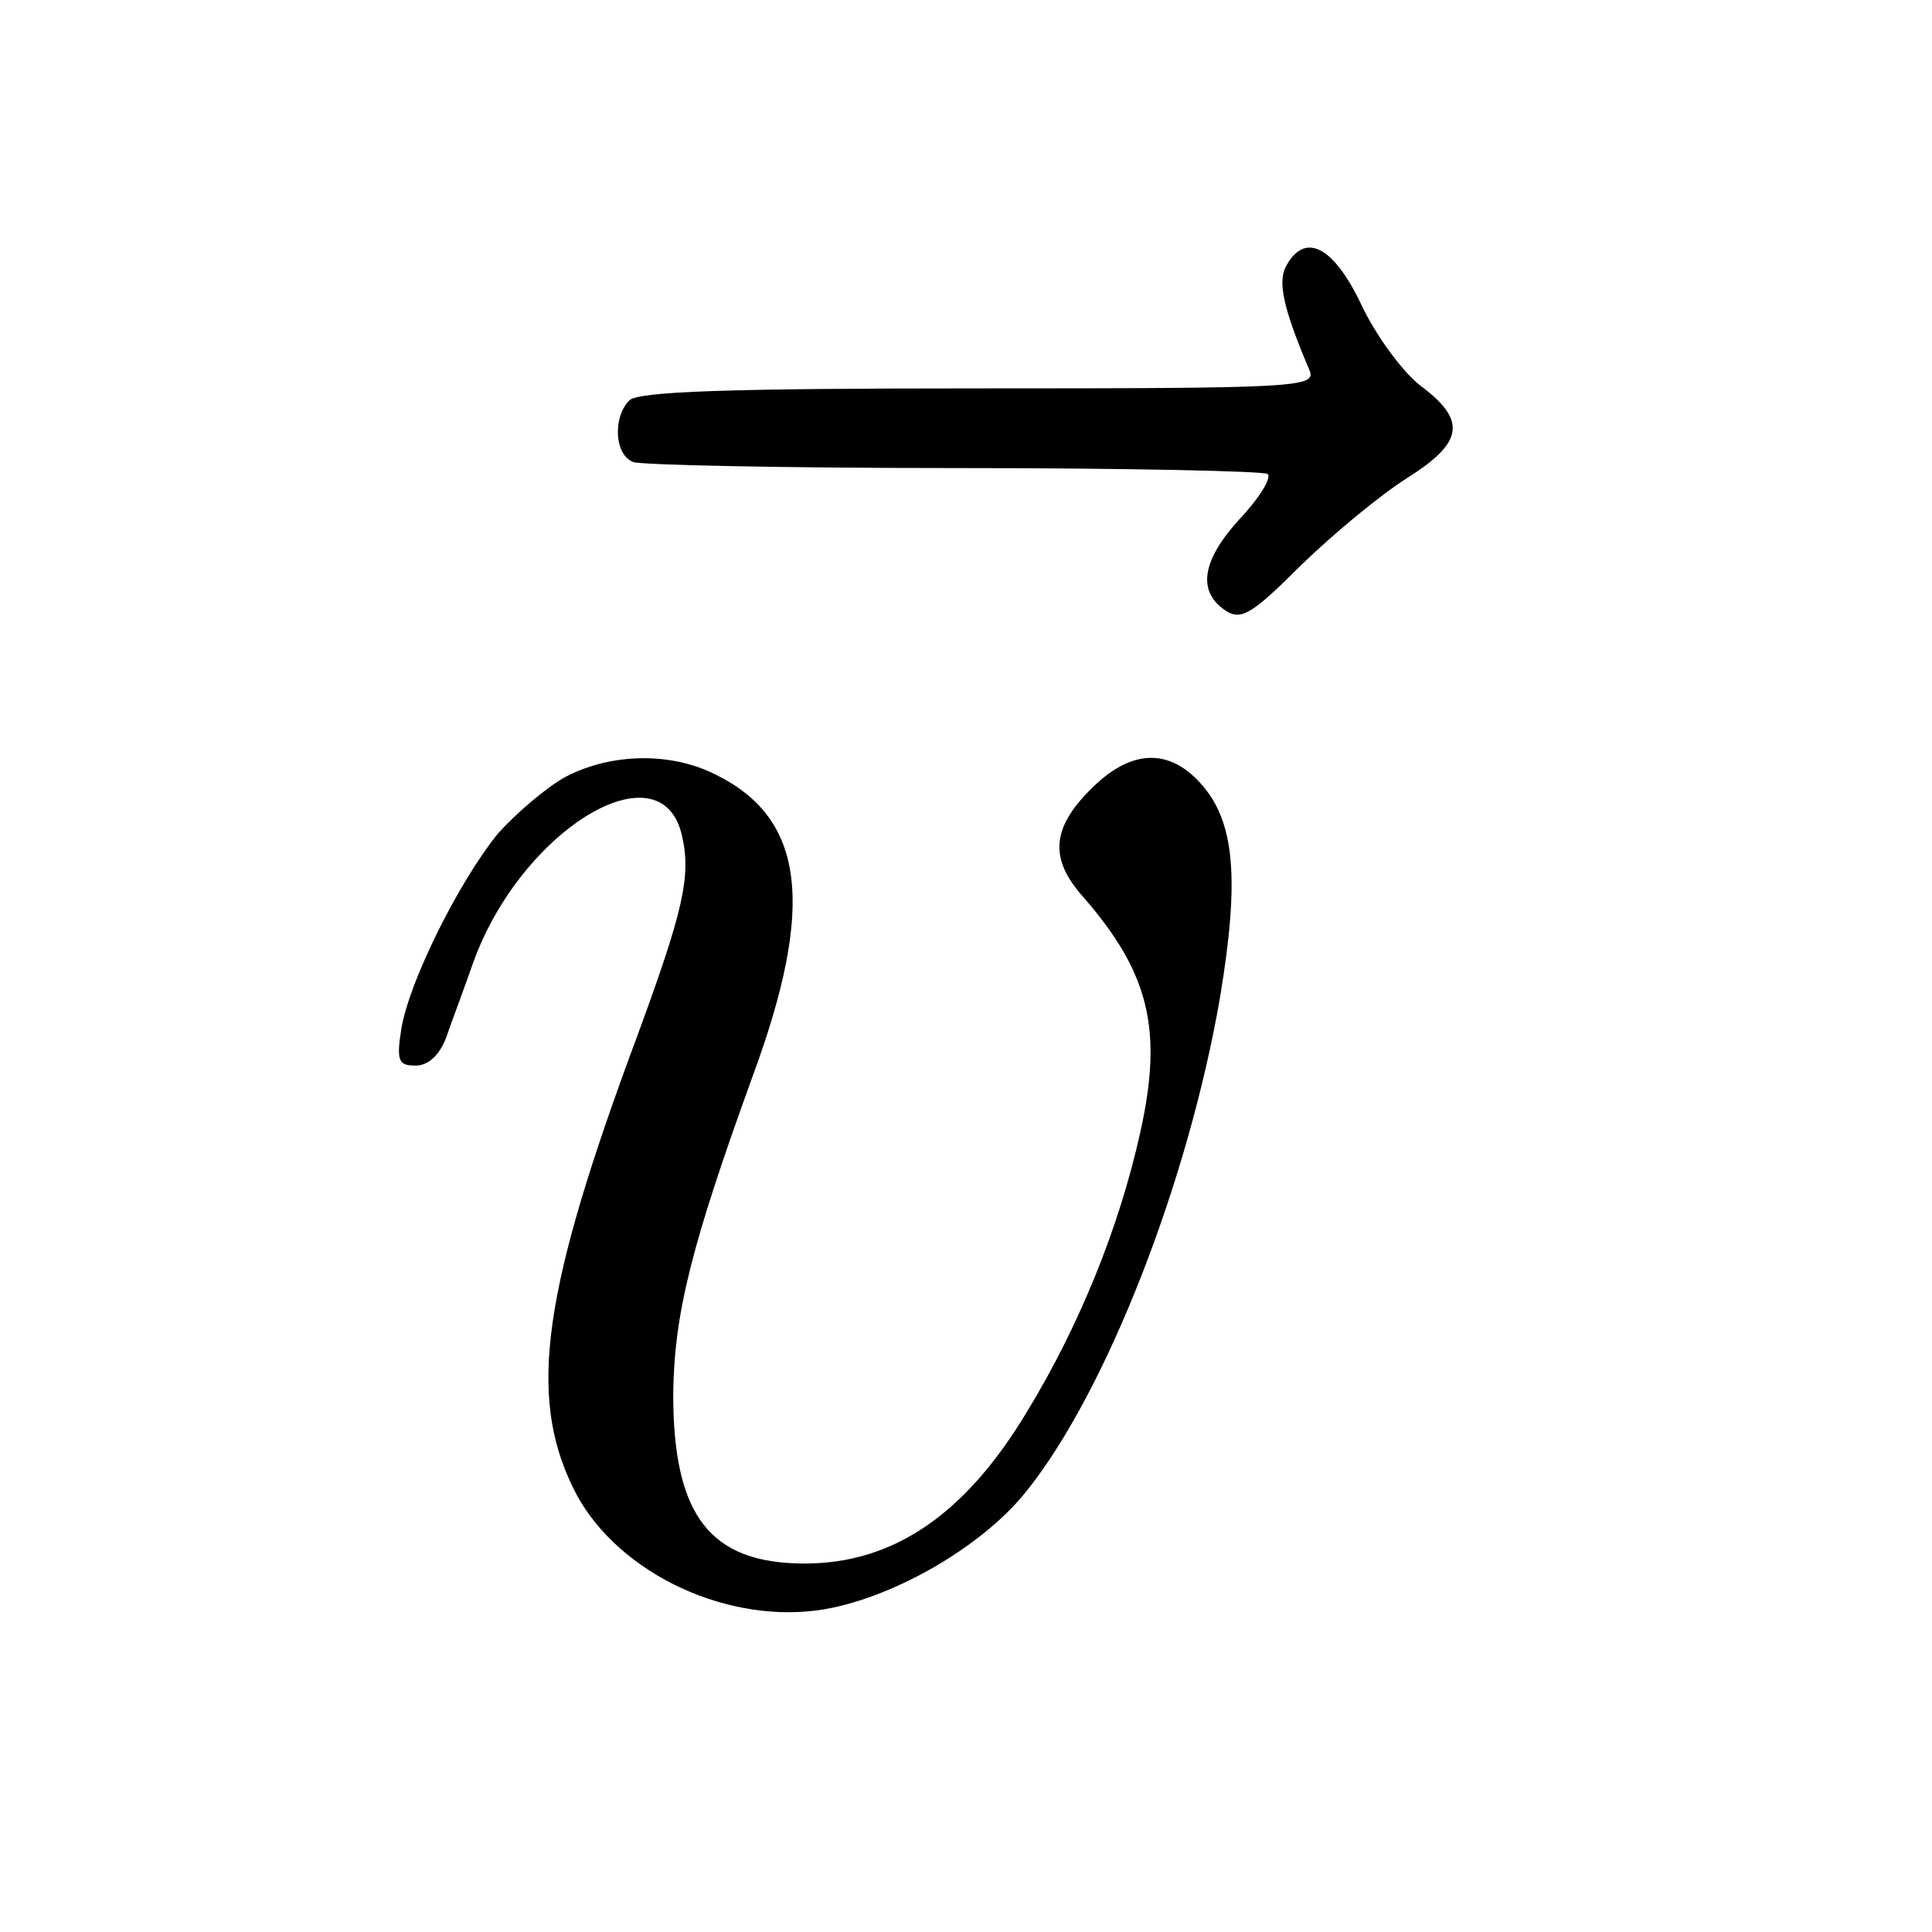 <?xml version="1.0" standalone="no"?>
<!DOCTYPE svg PUBLIC "-//W3C//DTD SVG 20010904//EN"
 "http://www.w3.org/TR/2001/REC-SVG-20010904/DTD/svg10.dtd">
<svg version="1.0" xmlns="http://www.w3.org/2000/svg"
     width="50.0" height="50.0" viewBox="0 0 194 194"
 preserveAspectRatio="xMidYMid meet">

<g transform="translate(0,194) scale(0.1,-0.1)"
fill="#000000" stroke="none">
<path d="M1291 1672 c-8 -16 -2 -43 24 -104 7 -17 -13 -18 -332 -18 -250 0
-342 -3 -351 -12 -17 -17 -15 -55 4 -62 9 -3 154 -6 323 -6 169 0 311 -3 314
-6 4 -4 -9 -25 -29 -46 -38 -42 -42 -73 -12 -92 15 -9 27 -1 75 47 32 31 79
70 106 87 57 36 60 58 13 93 -18 14 -45 51 -59 81 -28 59 -57 74 -76 38z"/>
<path d="M568 1160 c-20 -11 -50 -37 -68 -57 -39 -48 -89 -148 -97 -196 -5
-32 -3 -37 14 -37 13 0 24 10 31 28 5 15 18 49 27 75 48 134 190 220 210 127
9 -40 1 -75 -45 -200 -95 -255 -110 -360 -65 -453 39 -82 148 -137 246 -124
72 10 165 63 210 120 80 100 162 310 194 495 20 120 15 178 -20 216 -31 34
-67 33 -104 -1 -45 -42 -49 -74 -13 -114 66 -76 80 -133 57 -236 -21 -95 -61
-194 -114 -281 -62 -103 -134 -152 -223 -152 -95 0 -132 48 -132 170 1 81 18
149 80 320 63 171 52 258 -37 302 -45 23 -105 22 -151 -2z"/>
</g>
</svg>
